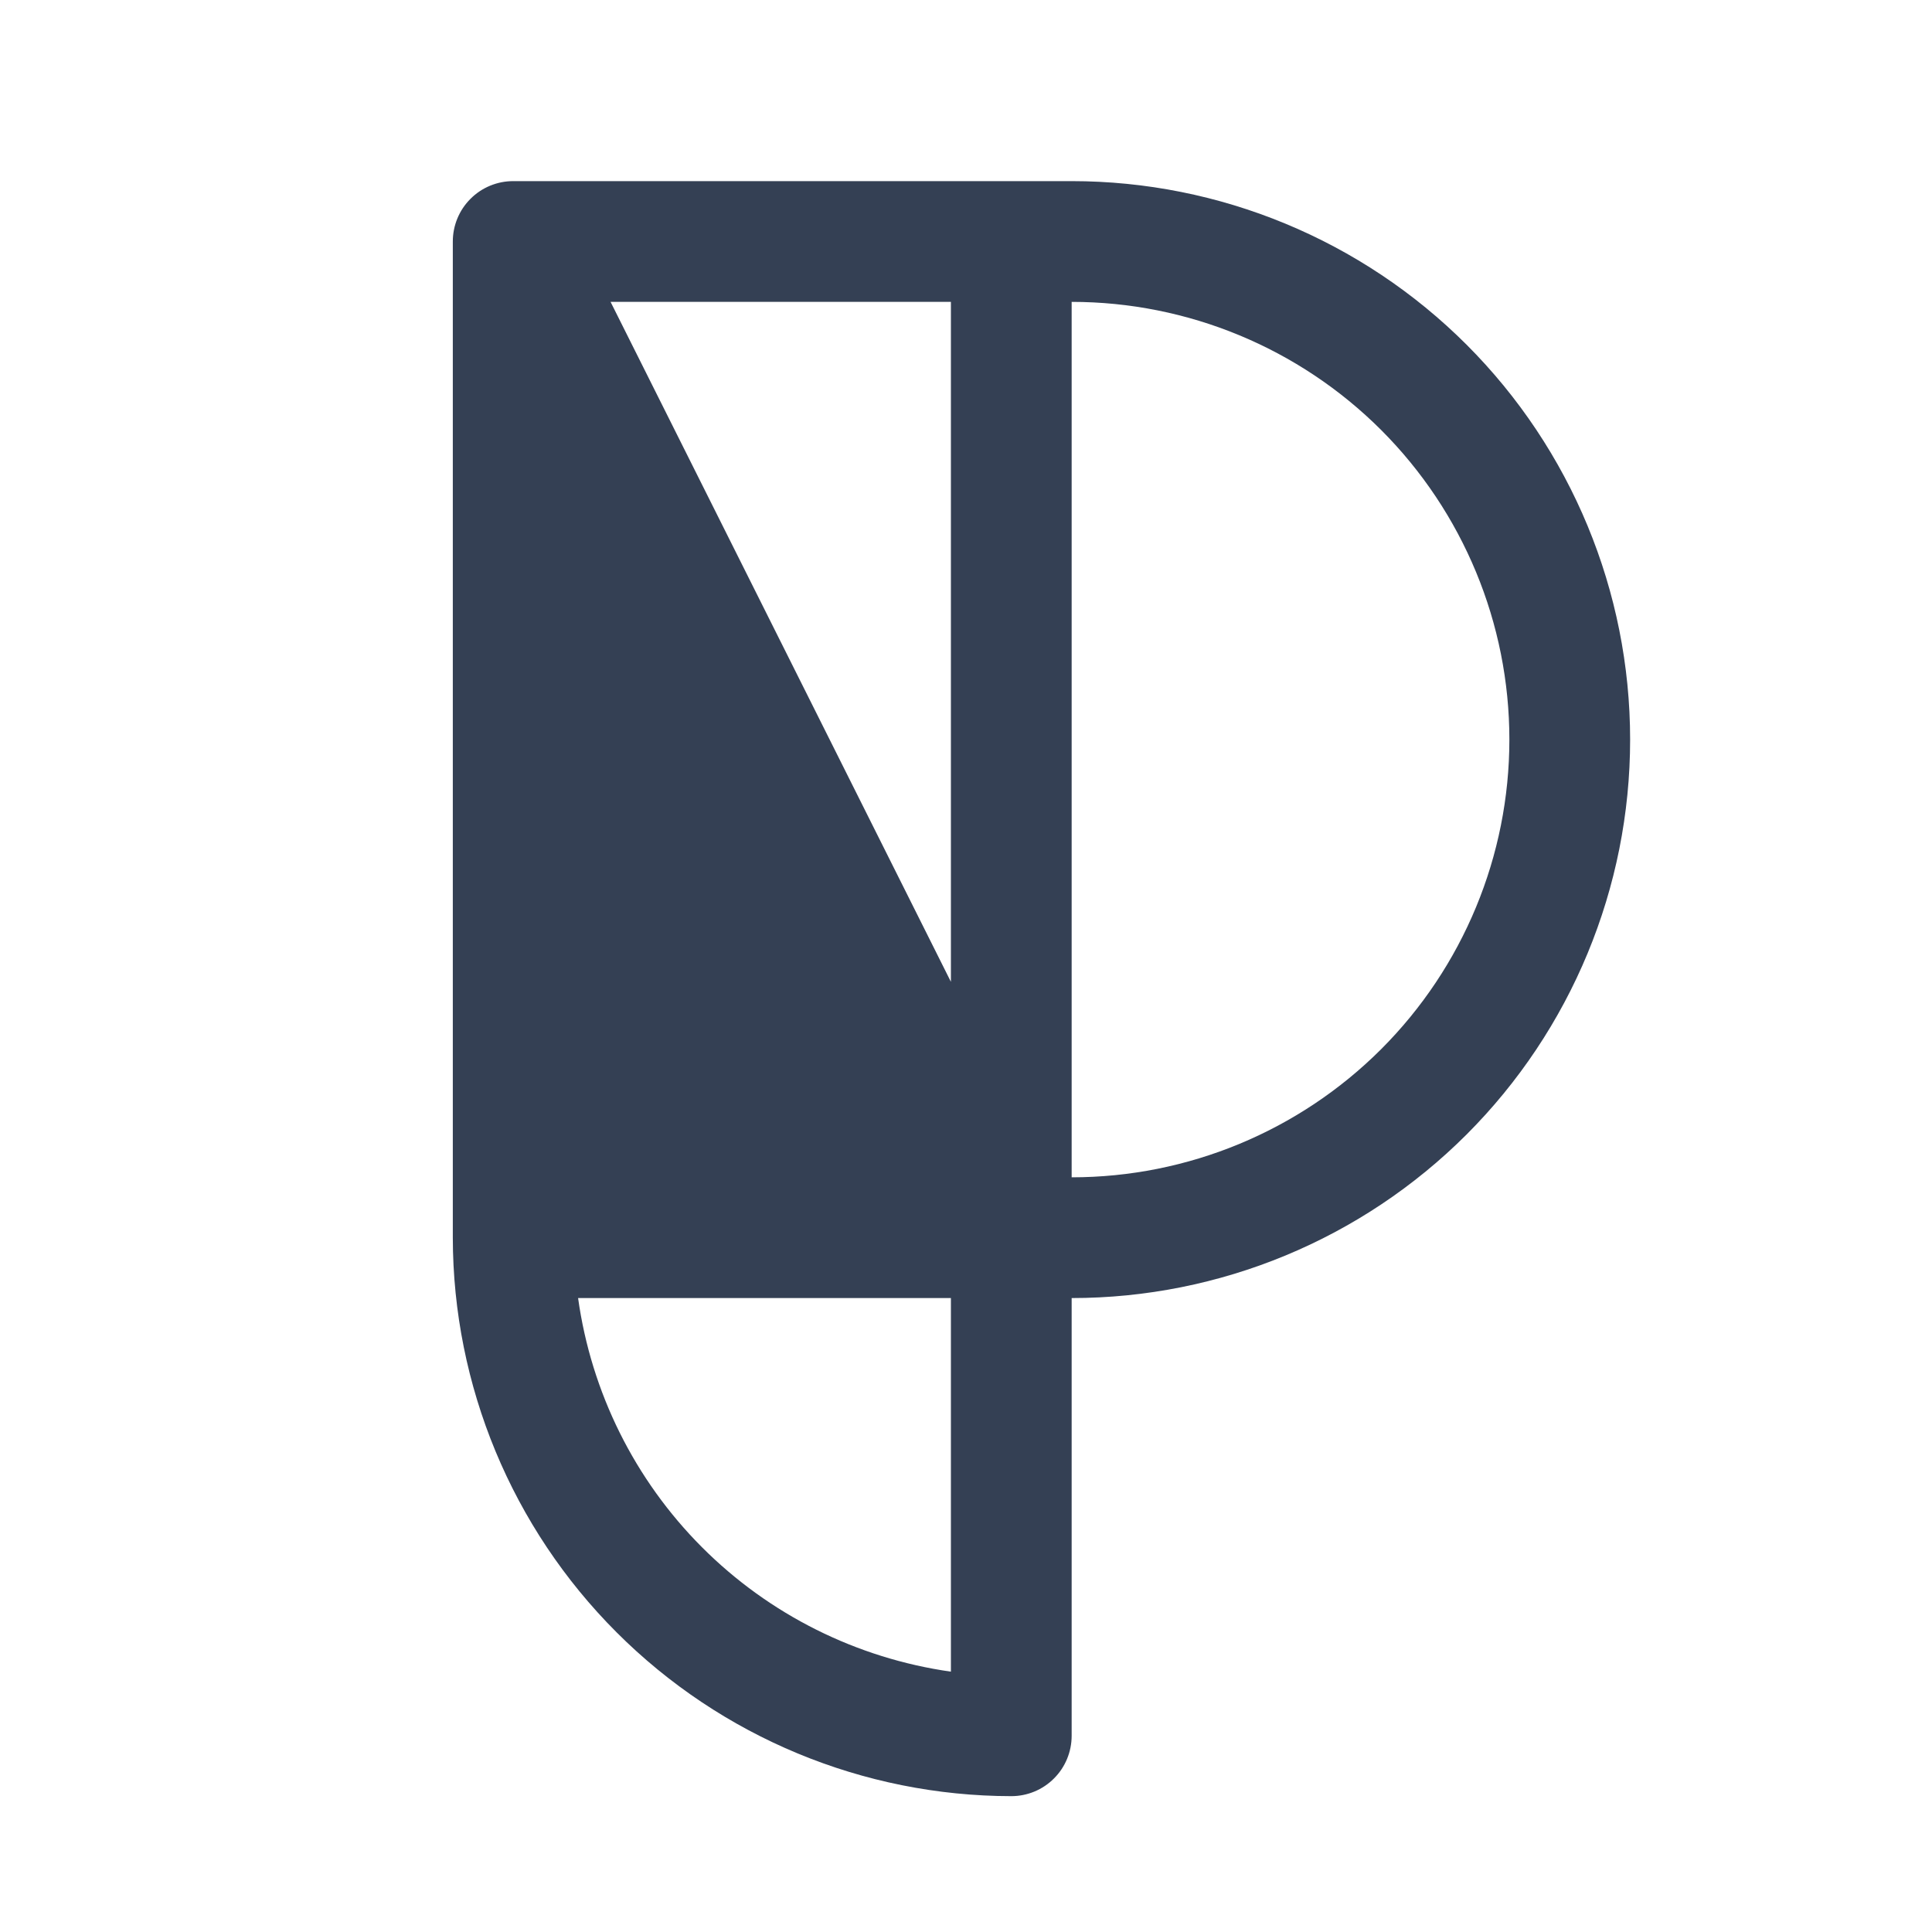 <svg width="32" height="32" viewBox="0 0 32 32" fill="none" xmlns="http://www.w3.org/2000/svg">
<path d="M17.75 3H8.5C8.235 3 7.98 3.105 7.793 3.293C7.605 3.48 7.5 3.735 7.5 4V20.5C7.503 22.952 8.479 25.303 10.213 27.037C11.947 28.771 14.298 29.747 16.75 29.75C17.015 29.75 17.27 29.645 17.457 29.457C17.645 29.27 17.75 29.015 17.75 28.75V21.5C20.203 21.5 22.556 20.525 24.291 18.791C26.025 17.056 27 14.703 27 12.25C27 9.797 26.025 7.444 24.291 5.709C22.556 3.975 20.203 3 17.75 3ZM15.75 27.688C14.188 27.466 12.741 26.743 11.627 25.627C10.513 24.511 9.793 23.062 9.575 21.5H15.75V27.688ZM15.75 16.262L10.113 5H15.75V16.262ZM17.75 19.5V5C19.673 5 21.517 5.764 22.877 7.123C24.236 8.483 25 10.327 25 12.25C25 14.173 24.236 16.017 22.877 17.377C21.517 18.736 19.673 19.5 17.75 19.5Z" fill="#344054"/>
</svg>
